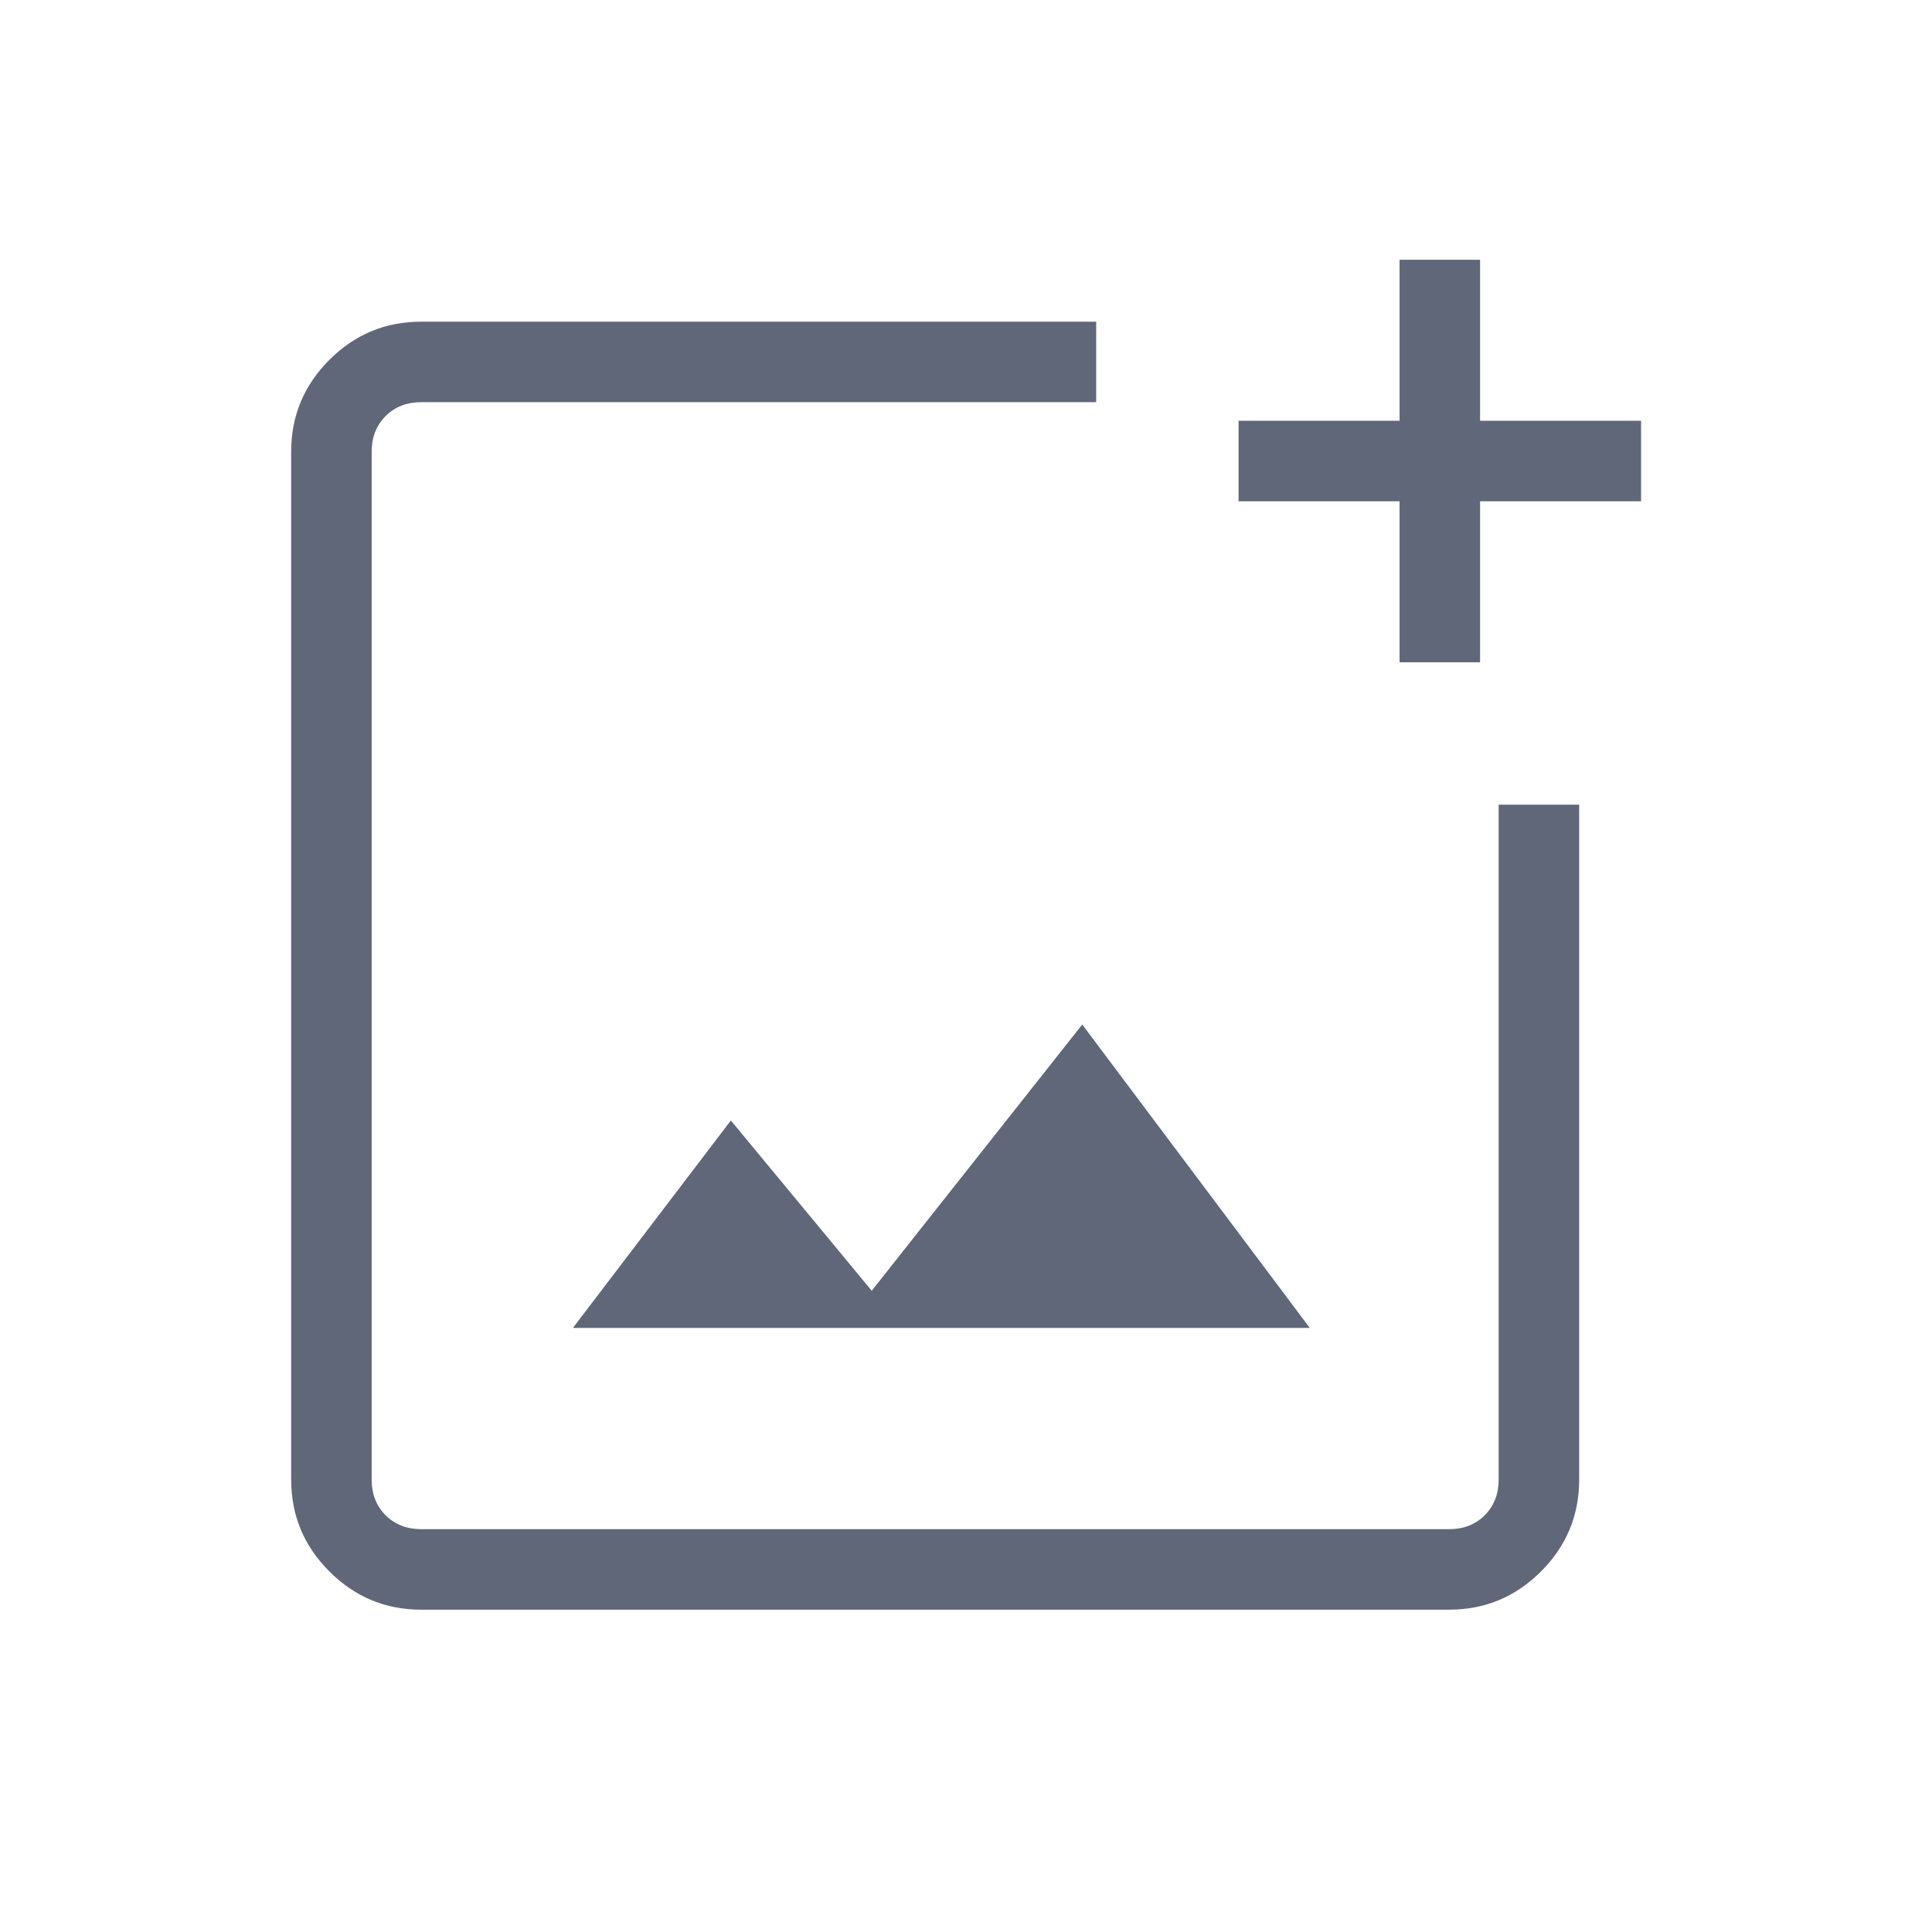 <svg width="24" height="24" viewBox="0 0 24 24" fill="none" xmlns="http://www.w3.org/2000/svg">
<g id="add_photo_alternate">
<mask id="mask0_720_29455" style="mask-type:alpha" maskUnits="userSpaceOnUse" x="0" y="-1" width="24" height="25">
<rect id="Bounding box" y="-0.004" width="24" height="24" fill="#D9D9D9"/>
</mask>
<g mask="url(#mask0_720_29455)">
<path id="add_photo_alternate_2" d="M5.233 19.996C4.788 19.996 4.408 19.838 4.092 19.521C3.775 19.205 3.617 18.825 3.617 18.38V5.611C3.617 5.167 3.775 4.787 4.092 4.47C4.408 4.154 4.788 3.996 5.233 3.996H13.617V4.996H5.233C5.053 4.996 4.906 5.053 4.79 5.169C4.675 5.284 4.617 5.432 4.617 5.611V18.38C4.617 18.56 4.675 18.707 4.79 18.823C4.906 18.938 5.053 18.996 5.233 18.996H18.002C18.181 18.996 18.329 18.938 18.444 18.823C18.559 18.707 18.617 18.56 18.617 18.38V9.996H19.617V18.38C19.617 18.825 19.459 19.205 19.143 19.521C18.826 19.838 18.446 19.996 18.002 19.996H5.233ZM17.386 8.227V6.227H15.386V5.227H17.386V3.227H18.386V5.227H20.386V6.227H18.386V8.227H17.386ZM7.117 16.496H16.271L13.444 12.727L10.829 16.034L9.079 13.919L7.117 16.496Z" fill="#606779"/>
</g>
</g>
</svg>
